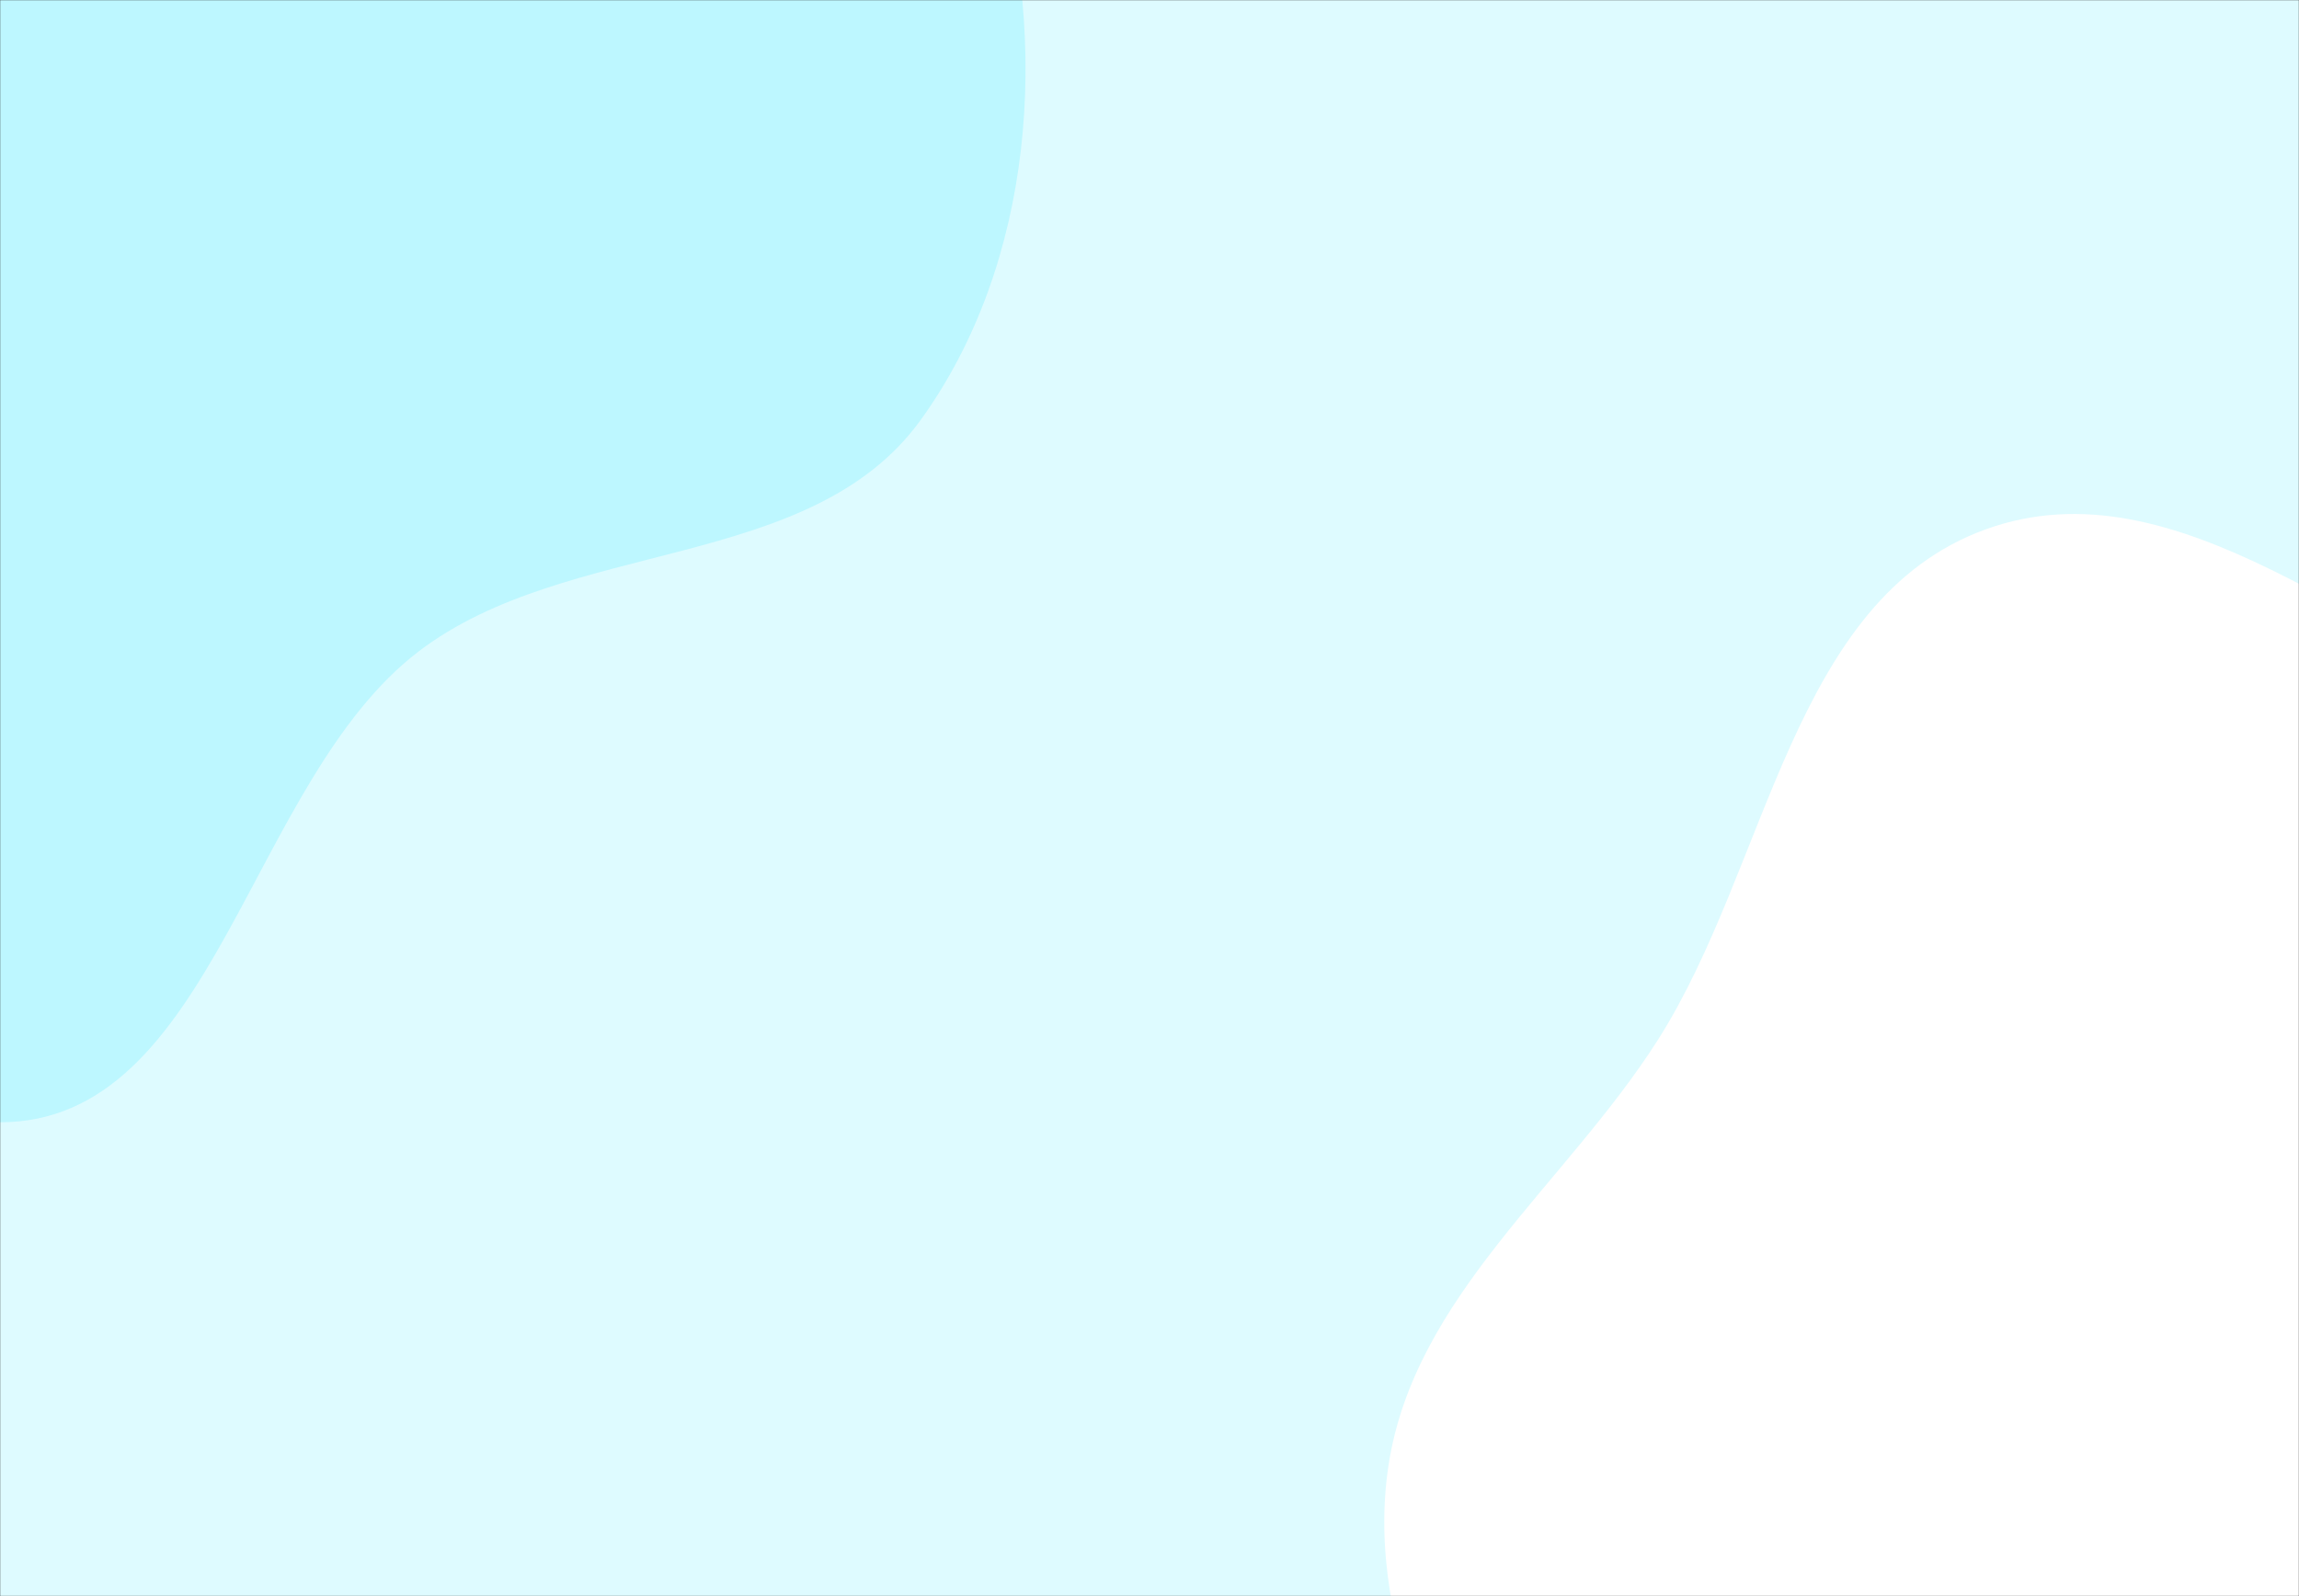 <svg xmlns="http://www.w3.org/2000/svg" version="1.1" xmlns:xlink="http://www.w3.org/1999/xlink" xmlns:svgjs="http://svgjs.com/svgjs" width="1440" height="1000" preserveAspectRatio="none" viewBox="0 0 1440 1000"><rect x="0" y="0" width="1440" height="1000" fill="#333333" stroke="none"/><g mask="url(&quot;#SvgjsMask1131&quot;)" fill="none"><rect width="1440" height="1000" x="0" y="0" fill="rgba(222, 251, 255, 1)"></rect><path d="M0,703.132C134.304,703.153,155.49,489.56,262.27,408.101C355.871,336.696,507.485,358.643,576.549,263.301C647.573,165.254,657.966,26.297,622.752,-89.538C589.08,-200.302,481.678,-266.118,392.986,-340.524C317.193,-404.108,231.77,-445.035,144.178,-491.026C33.191,-549.301,-65.783,-664.527,-189.843,-646.546C-313.574,-628.613,-400.477,-509.963,-464.81,-402.761C-523.127,-305.583,-503.087,-186.08,-531.943,-76.482C-565.79,52.07,-713.538,180.185,-648.877,296.332C-582.273,415.971,-378.231,335.284,-262.216,408.017C-148.418,479.361,-134.313,703.111,0,703.132" fill="#bdf7ff"></path><path d="M1440 1511.9C1540.327 1498.451 1638.329 1492.847 1731.864 1454.149 1841.762 1408.681 1957.326 1364.154 2028.113 1268.582 2106.509 1162.736 2161.746 1029.3 2143.111 898.908 2124.472 768.485 2030.317 660.548 1929.154 576.146 1837.376 499.574 1714.774 487.772 1602.196 447.613 1481.474 404.549 1364.268 288.006 1243.755 331.65 1122.037 375.731 1107.842 542.719 1038.222 651.858 980.585 742.212 885.862 812.057 869.719 918.006 853.529 1024.263 914.819 1122.092 951.161 1223.245 991.067 1334.318 991.478 1479.765 1093.107 1539.776 1195.061 1599.979 1322.648 1527.631 1440 1511.9" fill="#ffffff"></path></g><defs><mask id="SvgjsMask1131"><rect width="1440" height="1000" fill="#ffffff"></rect></mask></defs></svg>